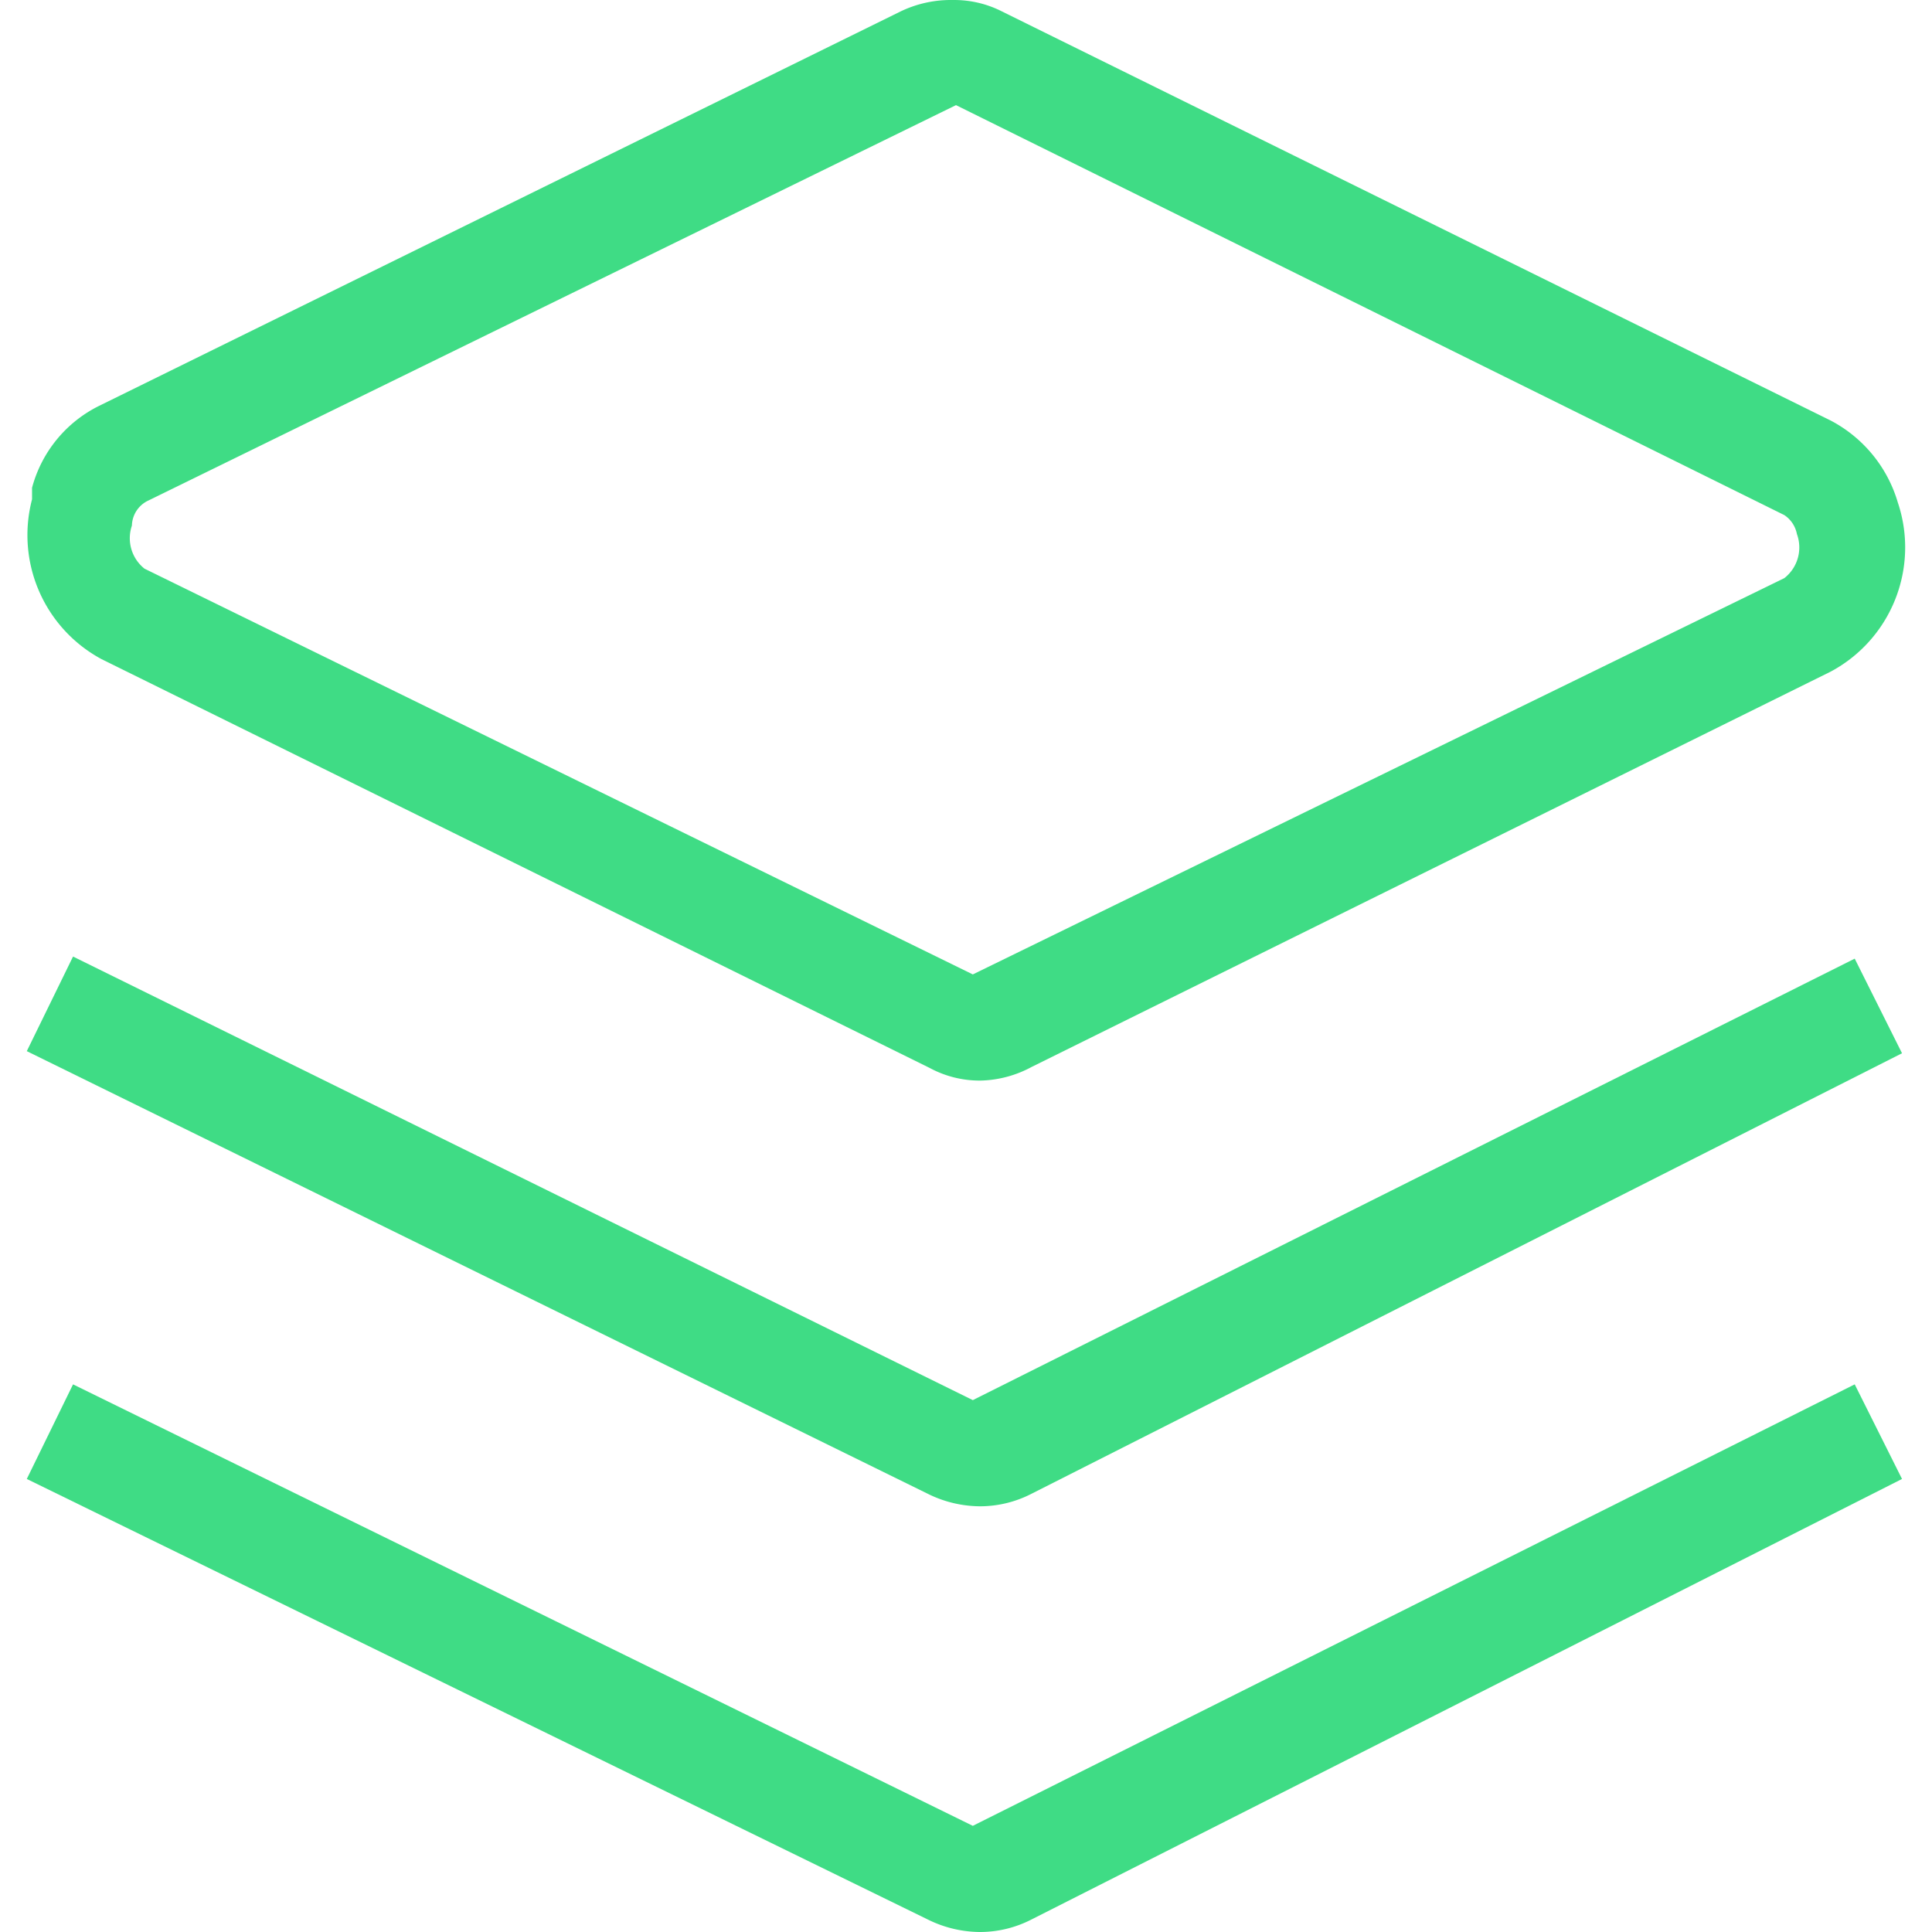 <?xml version="1.0" standalone="no"?><!DOCTYPE svg PUBLIC "-//W3C//DTD SVG 1.1//EN"
        "http://www.w3.org/Graphics/SVG/1.1/DTD/svg11.dtd">
<svg t="1721572858435" class="icon" viewBox="0 0 1024 1024" version="1.1" xmlns="http://www.w3.org/2000/svg" p-id="1303"
     xmlns:xlink="http://www.w3.org/1999/xlink" width="64" height="64">
    <path d="M519.512 572.731a55.712 55.712 0 0 1-26.742-6.685L53.758 349.325a74.654 74.654 0 0 1-36.77-84.683v-6.128a67.969 67.969 0 0 1 35.656-43.456L477.171 6.138a61.283 61.283 0 0 1 27.856-6.128 55.712 55.712 0 0 1 26.185 6.128L970.223 222.859a71.869 71.869 0 0 1 35.656 43.456 74.654 74.654 0 0 1-35.656 89.697l-423.413 209.478a59.612 59.612 0 0 1-27.299 7.243zM506.698 55.722L78.828 265.2A15.042 15.042 0 0 0 69.914 278.571a20.614 20.614 0 0 0 6.685 22.842L515.612 516.462l430.098-210.035a20.614 20.614 0 0 0 6.685-23.399 15.599 15.599 0 0 0-6.685-10.028z"
          fill="#3fdc85" p-id="1304"></path>
    <path d="M519.512 798.366a62.955 62.955 0 0 1-26.742-6.128L14.202 557.132l24.513-50.141L515.612 742.096l467.425-233.991 25.07 50.141-461.297 233.434a59.612 59.612 0 0 1-27.299 6.685z"
          fill="#3fdc85" p-id="1305"></path>
    <path d="M519.512 1024a62.955 62.955 0 0 1-26.742-6.128L14.202 783.88l24.513-50.141L515.612 967.731l467.425-233.991 25.07 50.141-461.297 233.434a59.612 59.612 0 0 1-27.299 6.685z"
          fill="#3fdc85" p-id="1306"></path>
</svg>